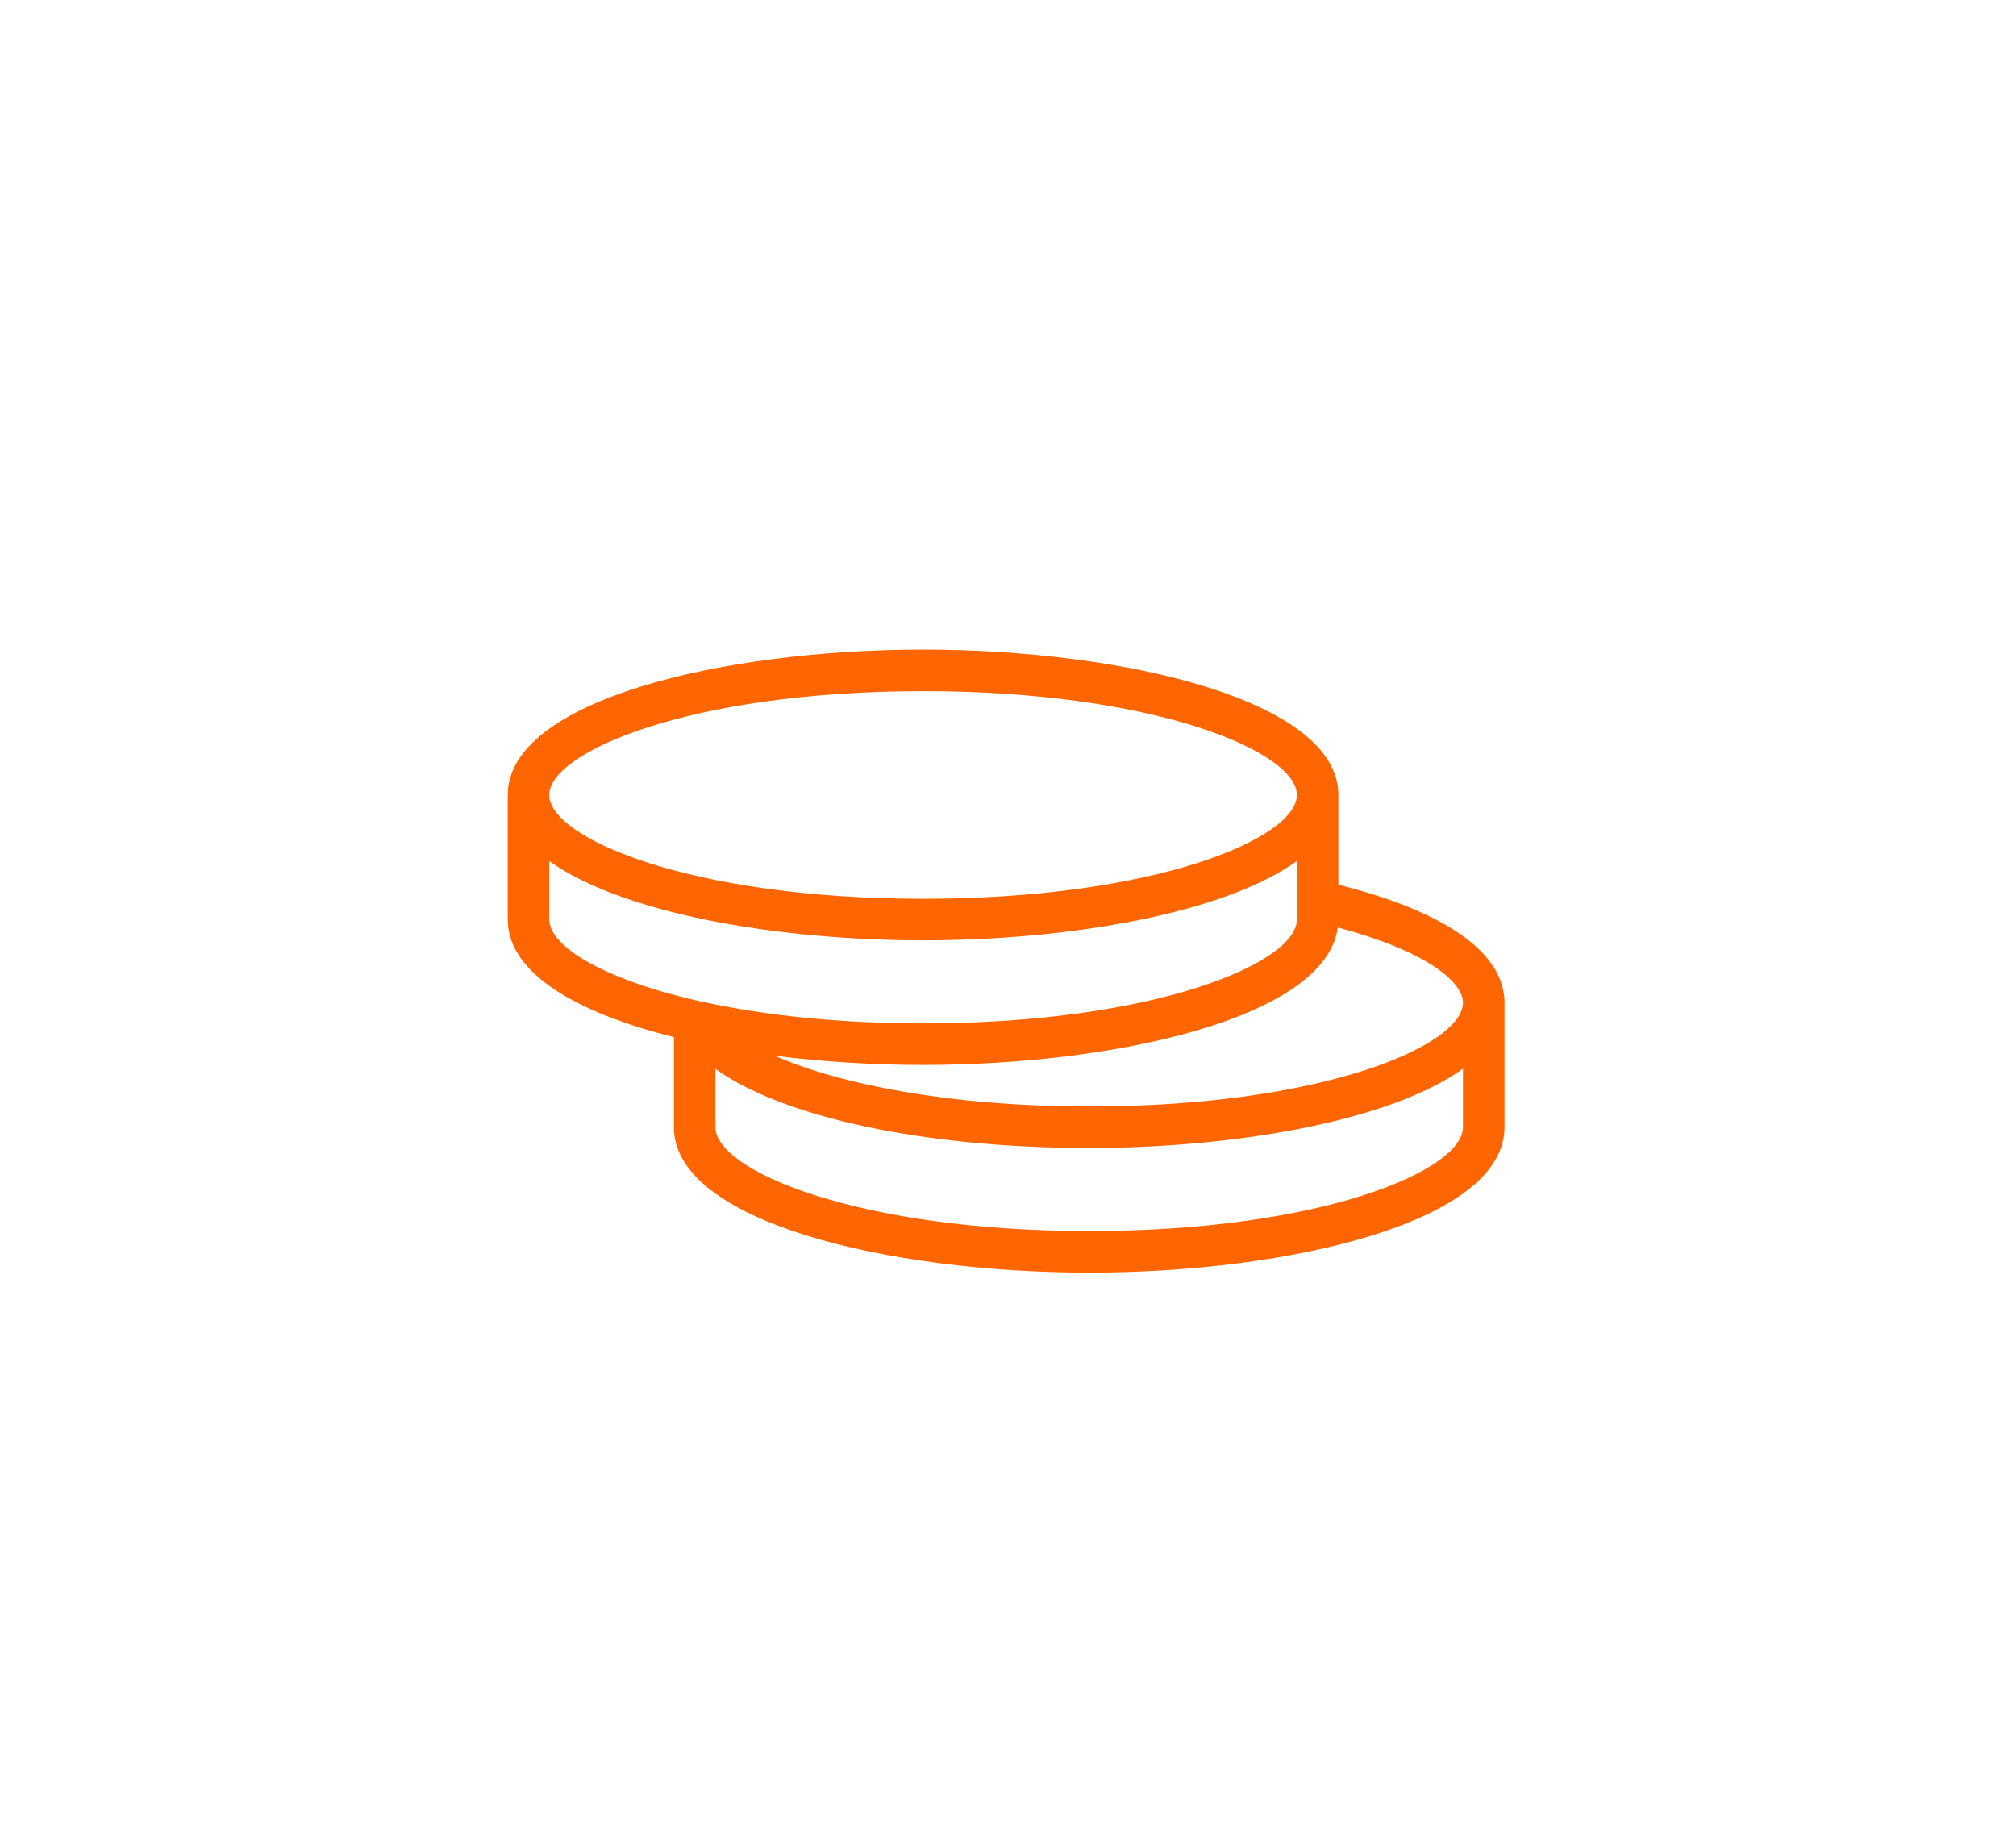 <svg width="180" height="164" viewBox="0 0 180 164" fill="none" xmlns="http://www.w3.org/2000/svg">
<g filter="url(#filter0_d_302_496)">
<path d="M119.498 74.989V66.979C119.498 58.543 100.401 54 82.415 54C64.43 54 45.333 58.543 45.333 66.979V78.103C45.333 82.905 51.526 86.447 60.167 88.598V96.645C60.167 105.081 79.264 109.624 97.25 109.624C115.235 109.624 134.333 105.081 134.333 96.645V85.52C134.333 81.089 129.067 77.38 119.499 74.989H119.498ZM130.623 85.52C130.623 89.396 117.922 94.791 97.249 94.791C84.881 94.791 74.923 92.807 69.196 90.267C73.461 90.804 77.985 91.083 82.417 91.083C99.883 91.083 118.406 86.782 119.445 78.809C127.139 80.848 130.624 83.592 130.624 85.521L130.623 85.52ZM82.417 57.709C103.091 57.709 115.791 63.104 115.791 66.98C115.791 70.855 103.09 76.25 82.417 76.25C61.742 76.25 49.042 70.854 49.042 66.979C49.042 63.104 61.743 57.709 82.417 57.709ZM49.042 78.103V72.874C55.458 77.51 69.234 79.957 82.417 79.957C95.6 79.957 109.376 77.51 115.791 72.875V78.103C115.791 81.978 103.09 87.374 82.417 87.374C74.796 87.374 68.288 86.632 63.078 85.52C63.003 85.501 62.948 85.501 62.874 85.483C54.048 83.554 49.042 80.532 49.042 78.103L49.042 78.103ZM97.249 105.915C76.574 105.915 63.874 100.519 63.874 96.644V91.434C69.807 95.717 82.416 98.498 97.249 98.498C110.431 98.498 124.208 96.051 130.623 91.416V96.644C130.623 100.519 117.922 105.914 97.249 105.914V105.915Z" fill="#FF6500"/>
</g>
<defs>
<filter id="filter0_d_302_496" x="0.333" y="13" width="179" height="145.624" filterUnits="userSpaceOnUse" color-interpolation-filters="sRGB">
<feFlood flood-opacity="0" result="BackgroundImageFix"/>
<feColorMatrix in="SourceAlpha" type="matrix" values="0 0 0 0 0 0 0 0 0 0 0 0 0 0 0 0 0 0 127 0" result="hardAlpha"/>
<feOffset dy="4"/>
<feGaussianBlur stdDeviation="22.5"/>
<feComposite in2="hardAlpha" operator="out"/>
<feColorMatrix type="matrix" values="0 0 0 0 0.808 0 0 0 0 0.894 0 0 0 0 0.29 0 0 0 1 0"/>
<feBlend mode="normal" in2="BackgroundImageFix" result="effect1_dropShadow_302_496"/>
<feBlend mode="normal" in="SourceGraphic" in2="effect1_dropShadow_302_496" result="shape"/>
</filter>
</defs>
</svg>
